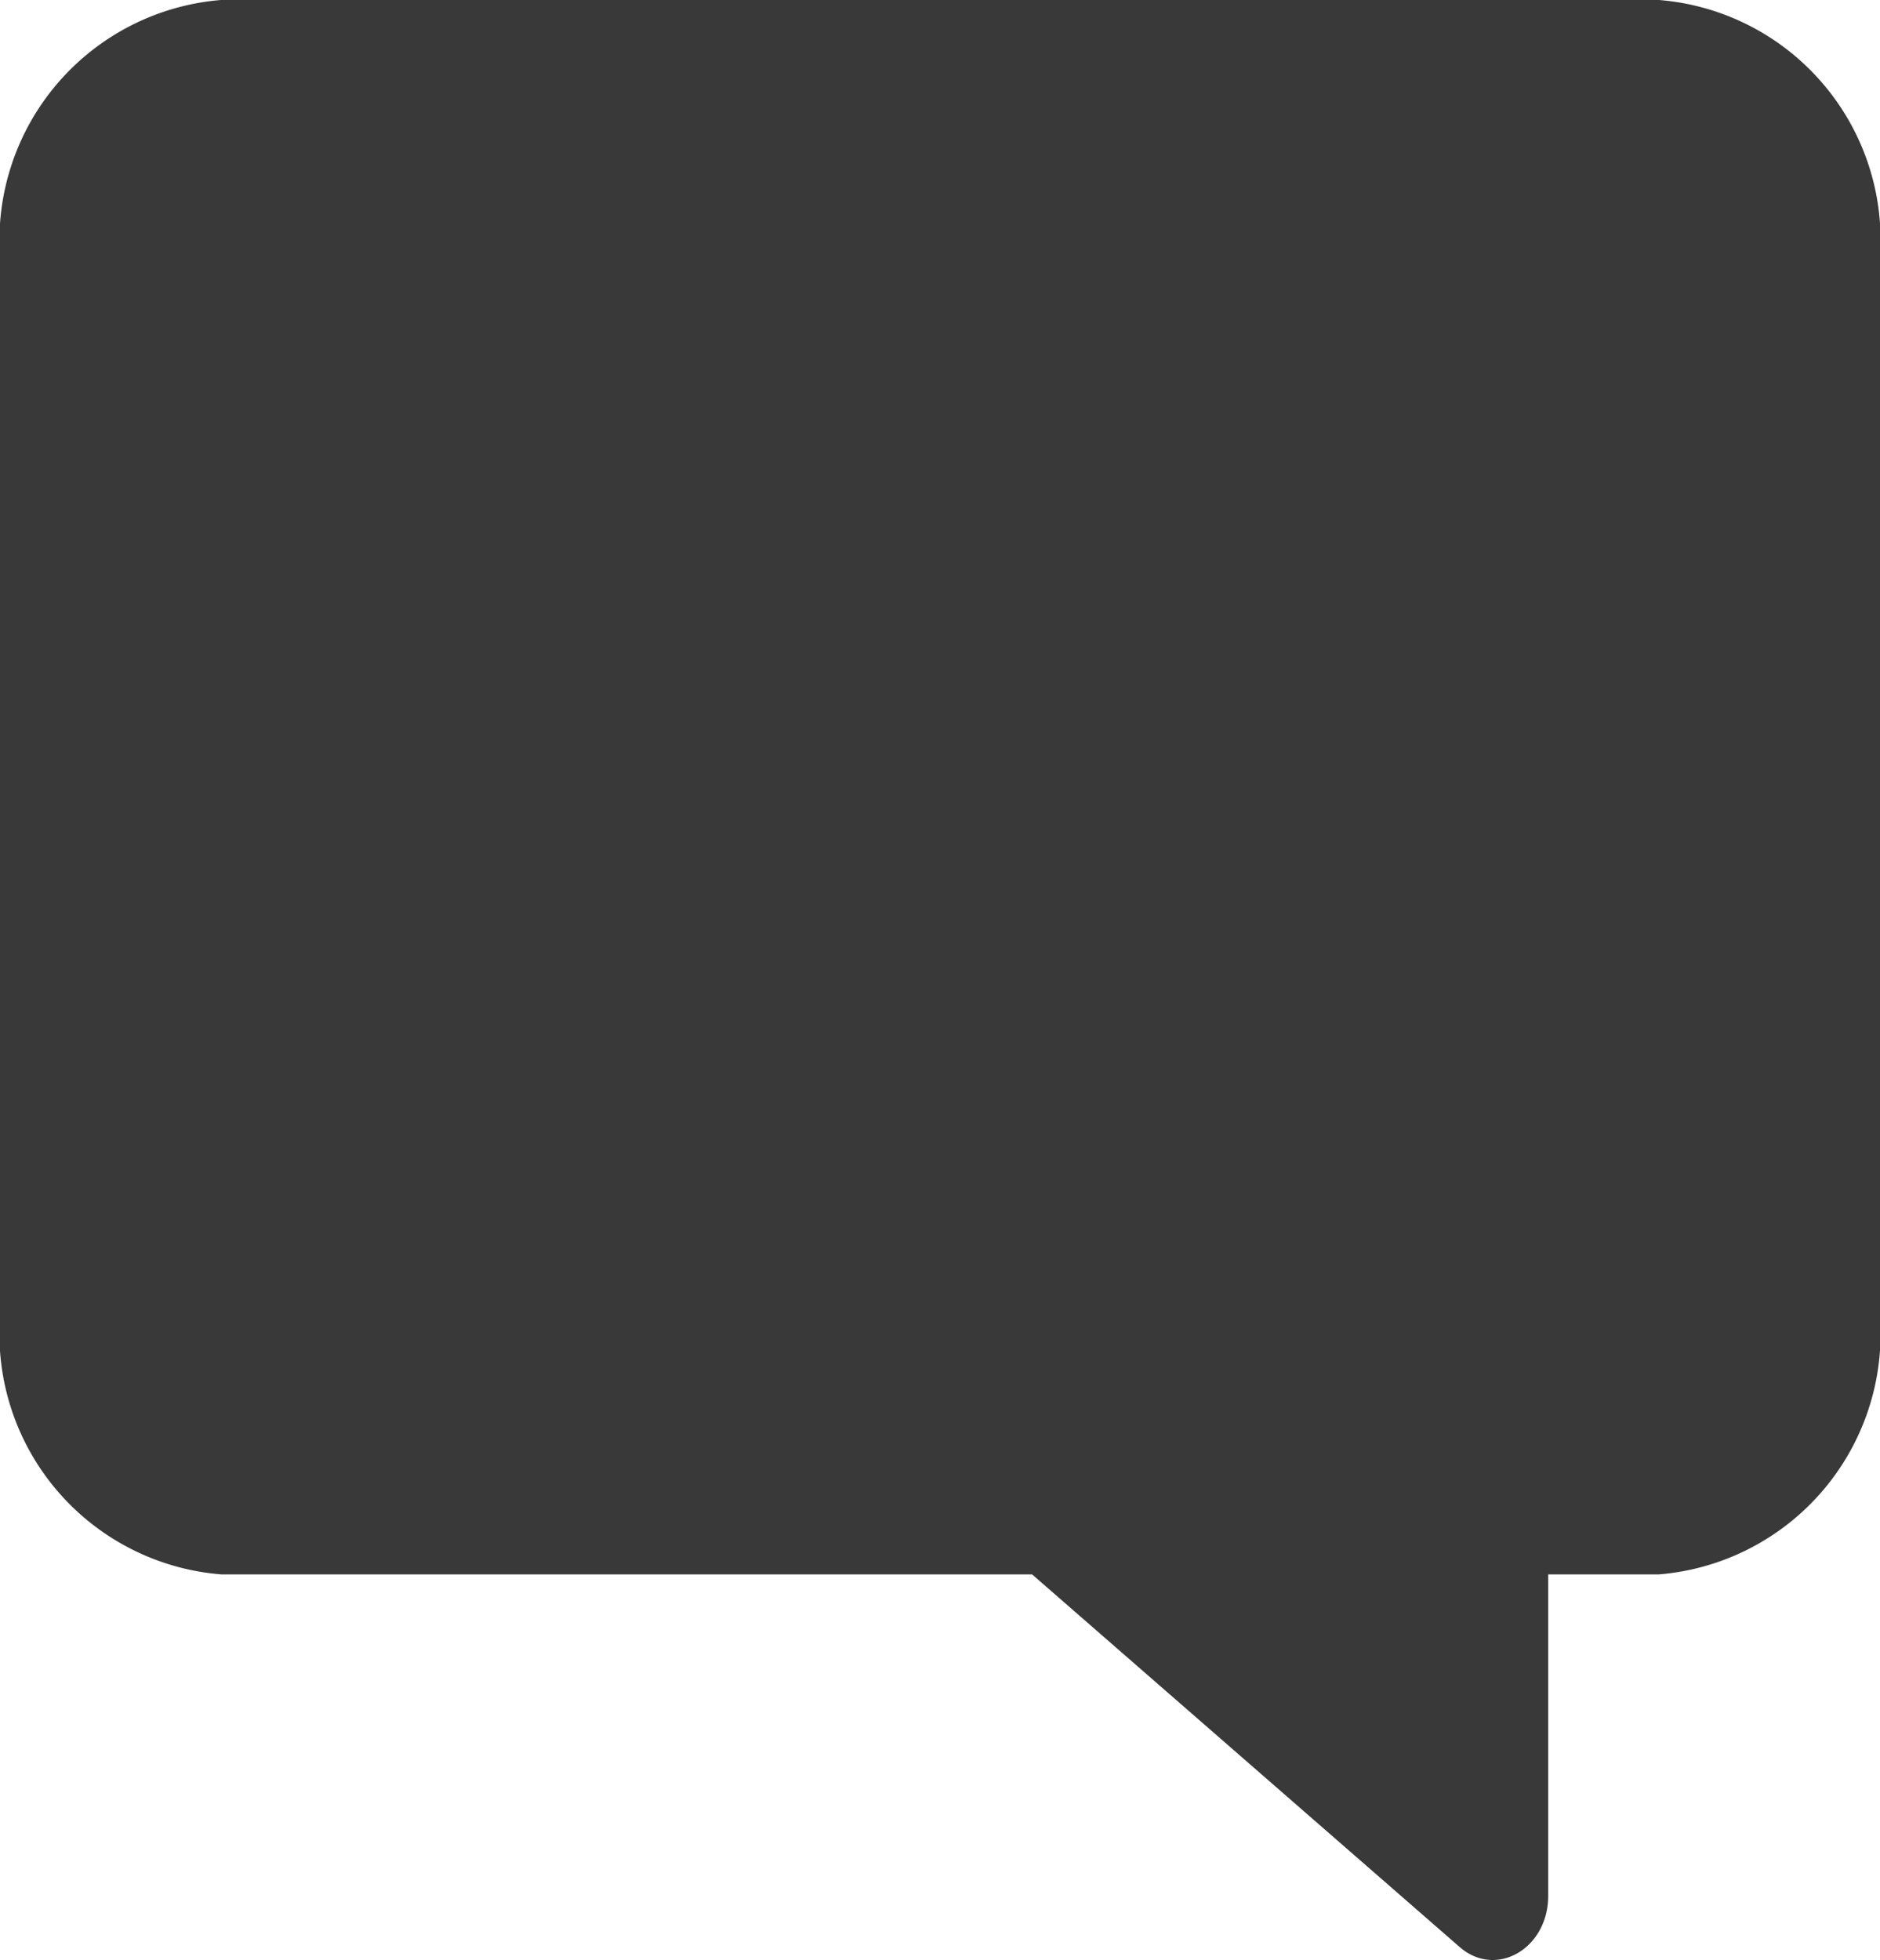 <svg id="구성_요소_9_1" data-name="구성 요소 9 – 1" xmlns="http://www.w3.org/2000/svg" width="14.698" height="15.321" viewBox="0 0 14.698 15.321">
  <path id="패스_2223" data-name="패스 2223" d="M-105.984,18.122h-11.243a1.885,1.885,0,0,0-1.727,2.009V28.42a1.884,1.884,0,0,0,1.73,2.009h6.339l3.343,2.913c.285.248.692.012.692-.4V30.429h.865a1.886,1.886,0,0,0,1.729-2.009V20.131A1.883,1.883,0,0,0-105.984,18.122Z" transform="translate(118.954 -18.122)" fill="#393939"/>
</svg>
